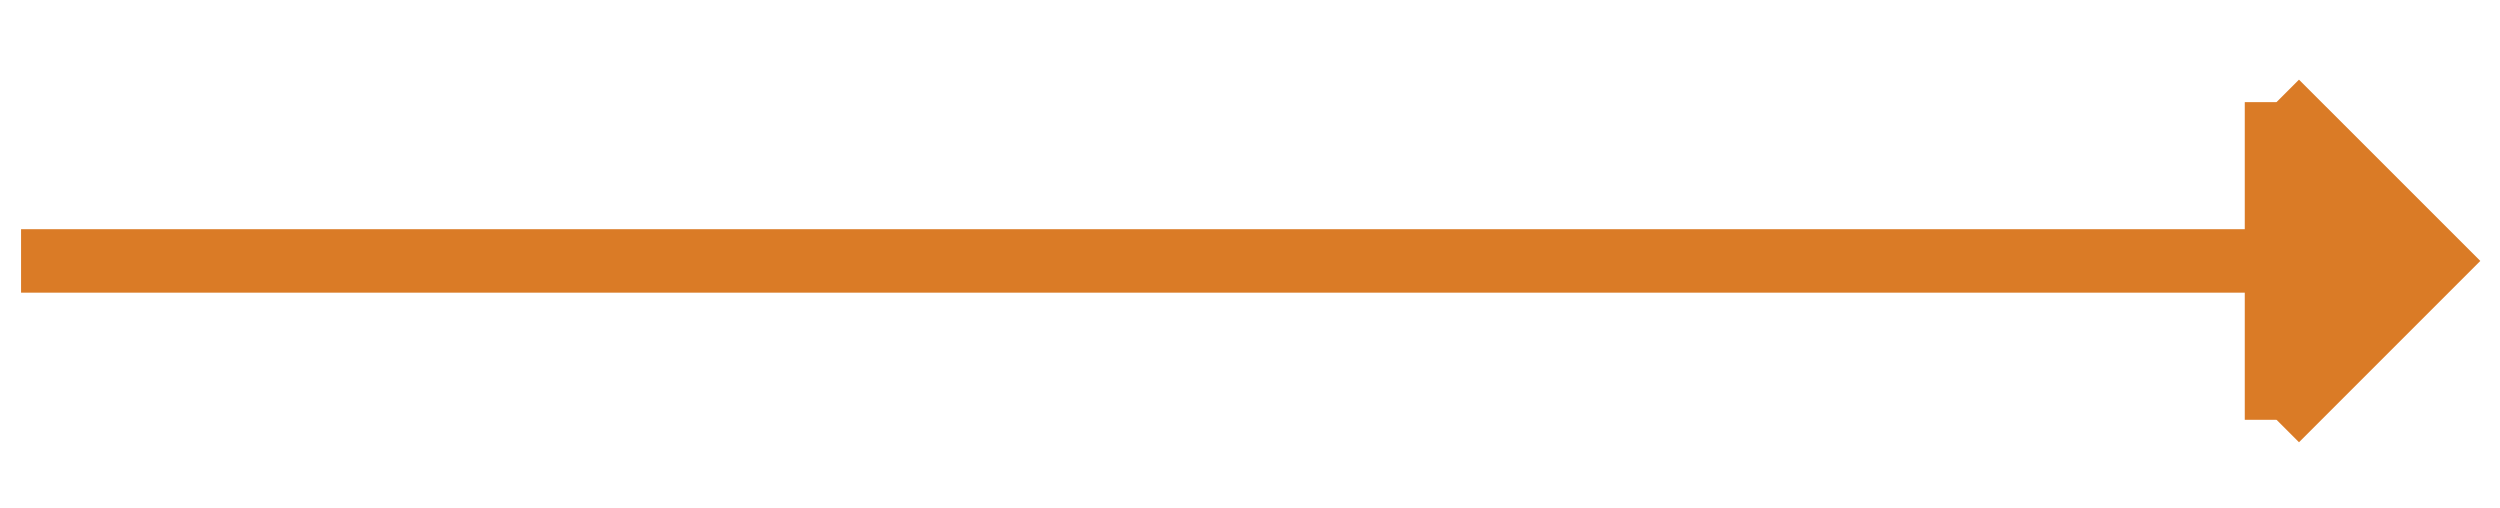 <svg width="59" height="12" viewBox="0 0 59 12" fill="none" xmlns="http://www.w3.org/2000/svg">
<path d="M53.726 2.41L57.475 6.158L53.726 9.907V6.158V2.41Z" fill="#DA7B26"/>
<path d="M53.726 2.41L57.475 6.158L53.726 9.907M53.726 2.41V9.907M53.726 2.41V6.158M53.726 9.907V6.158M53.726 6.158L0.497 6.158" stroke="#DA7B26" stroke-width="1.499"/>
</svg>
